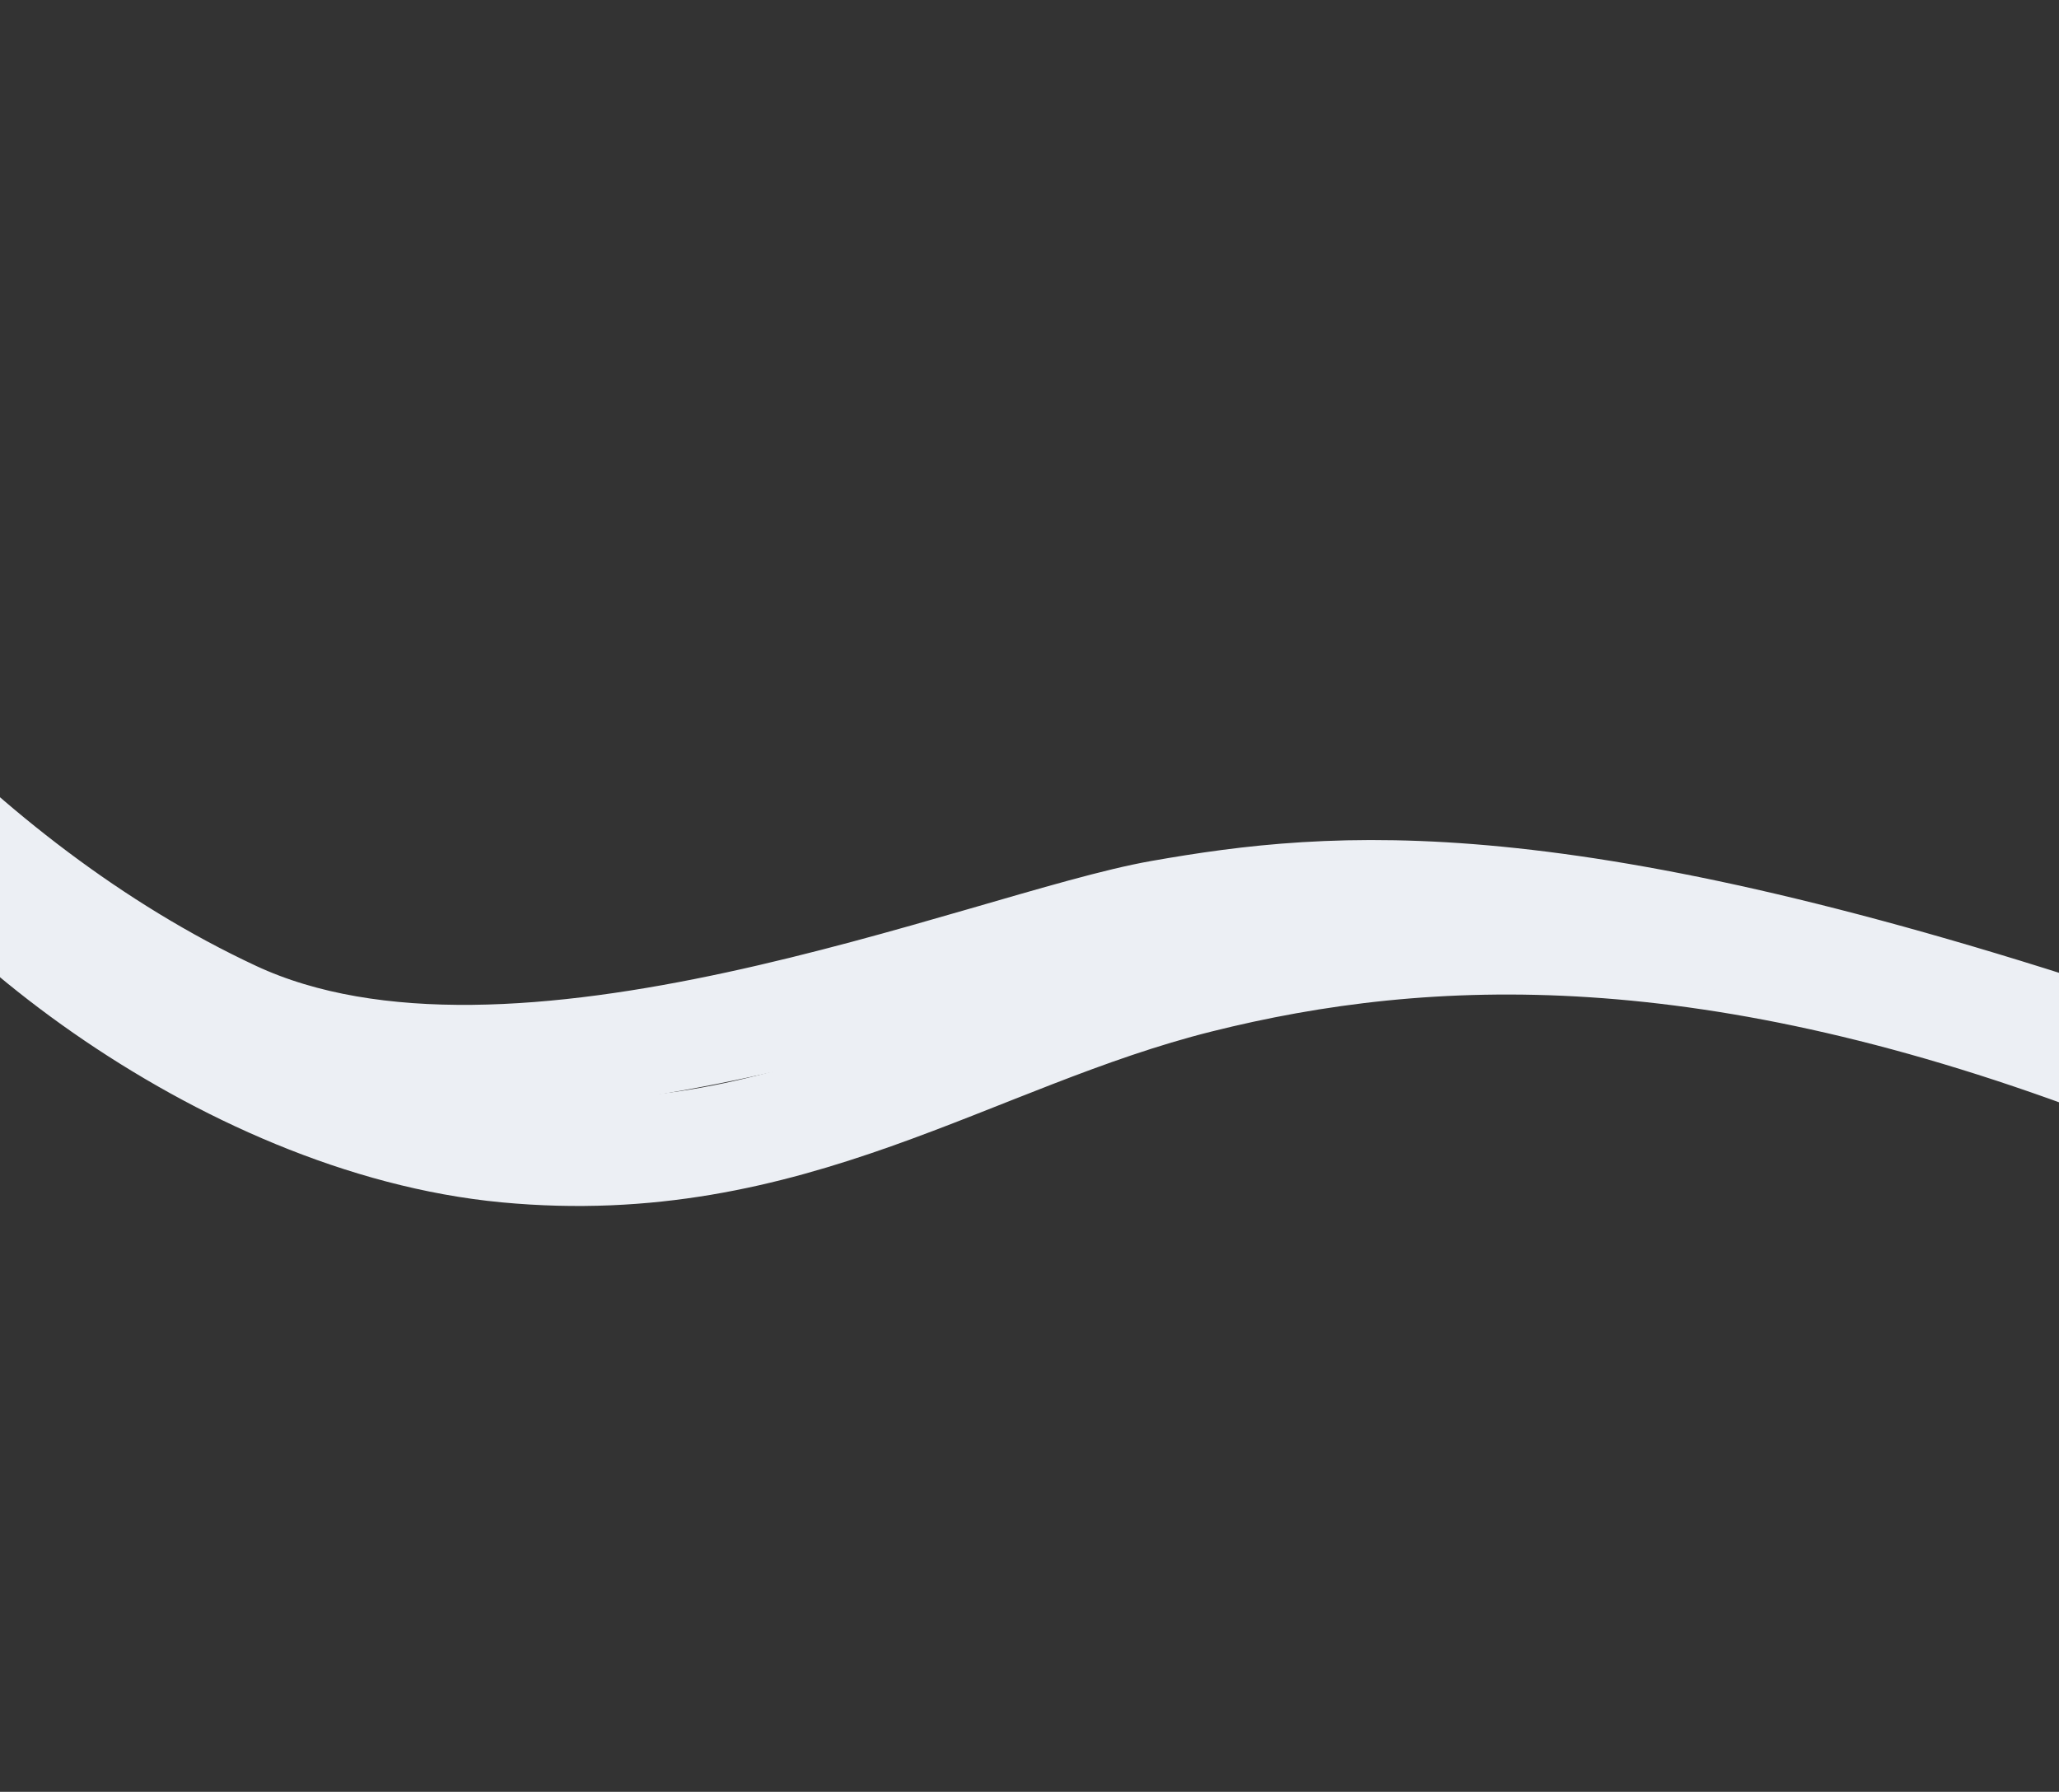<svg width="1920" height="1671" viewBox="0 0 1920 1671" fill="none" xmlns="http://www.w3.org/2000/svg">
<rect x="0" y="0" width="1920" height="1671" fill="#333333" stroke="none"/>
<path d="M1981.5 997.5C1597.5 850 1331 860 1117.5 913.5C904 967 737 1096.5 472.5 1071.5C208 1046.5 -63.523 828.97 -132.372 678.694" stroke="#ECEFF4" stroke-width="100"/>
<path d="M1989.19 982.363C1455.19 803.091 1244.19 823.774 1082.69 852.09C921.192 880.407 480.516 1068.65 217.692 946.091C-45.132 823.534 -247.053 576.804 -316.253 426.244" stroke="#ECEFF4" stroke-width="100" stroke-linecap="round"/>
</svg>
